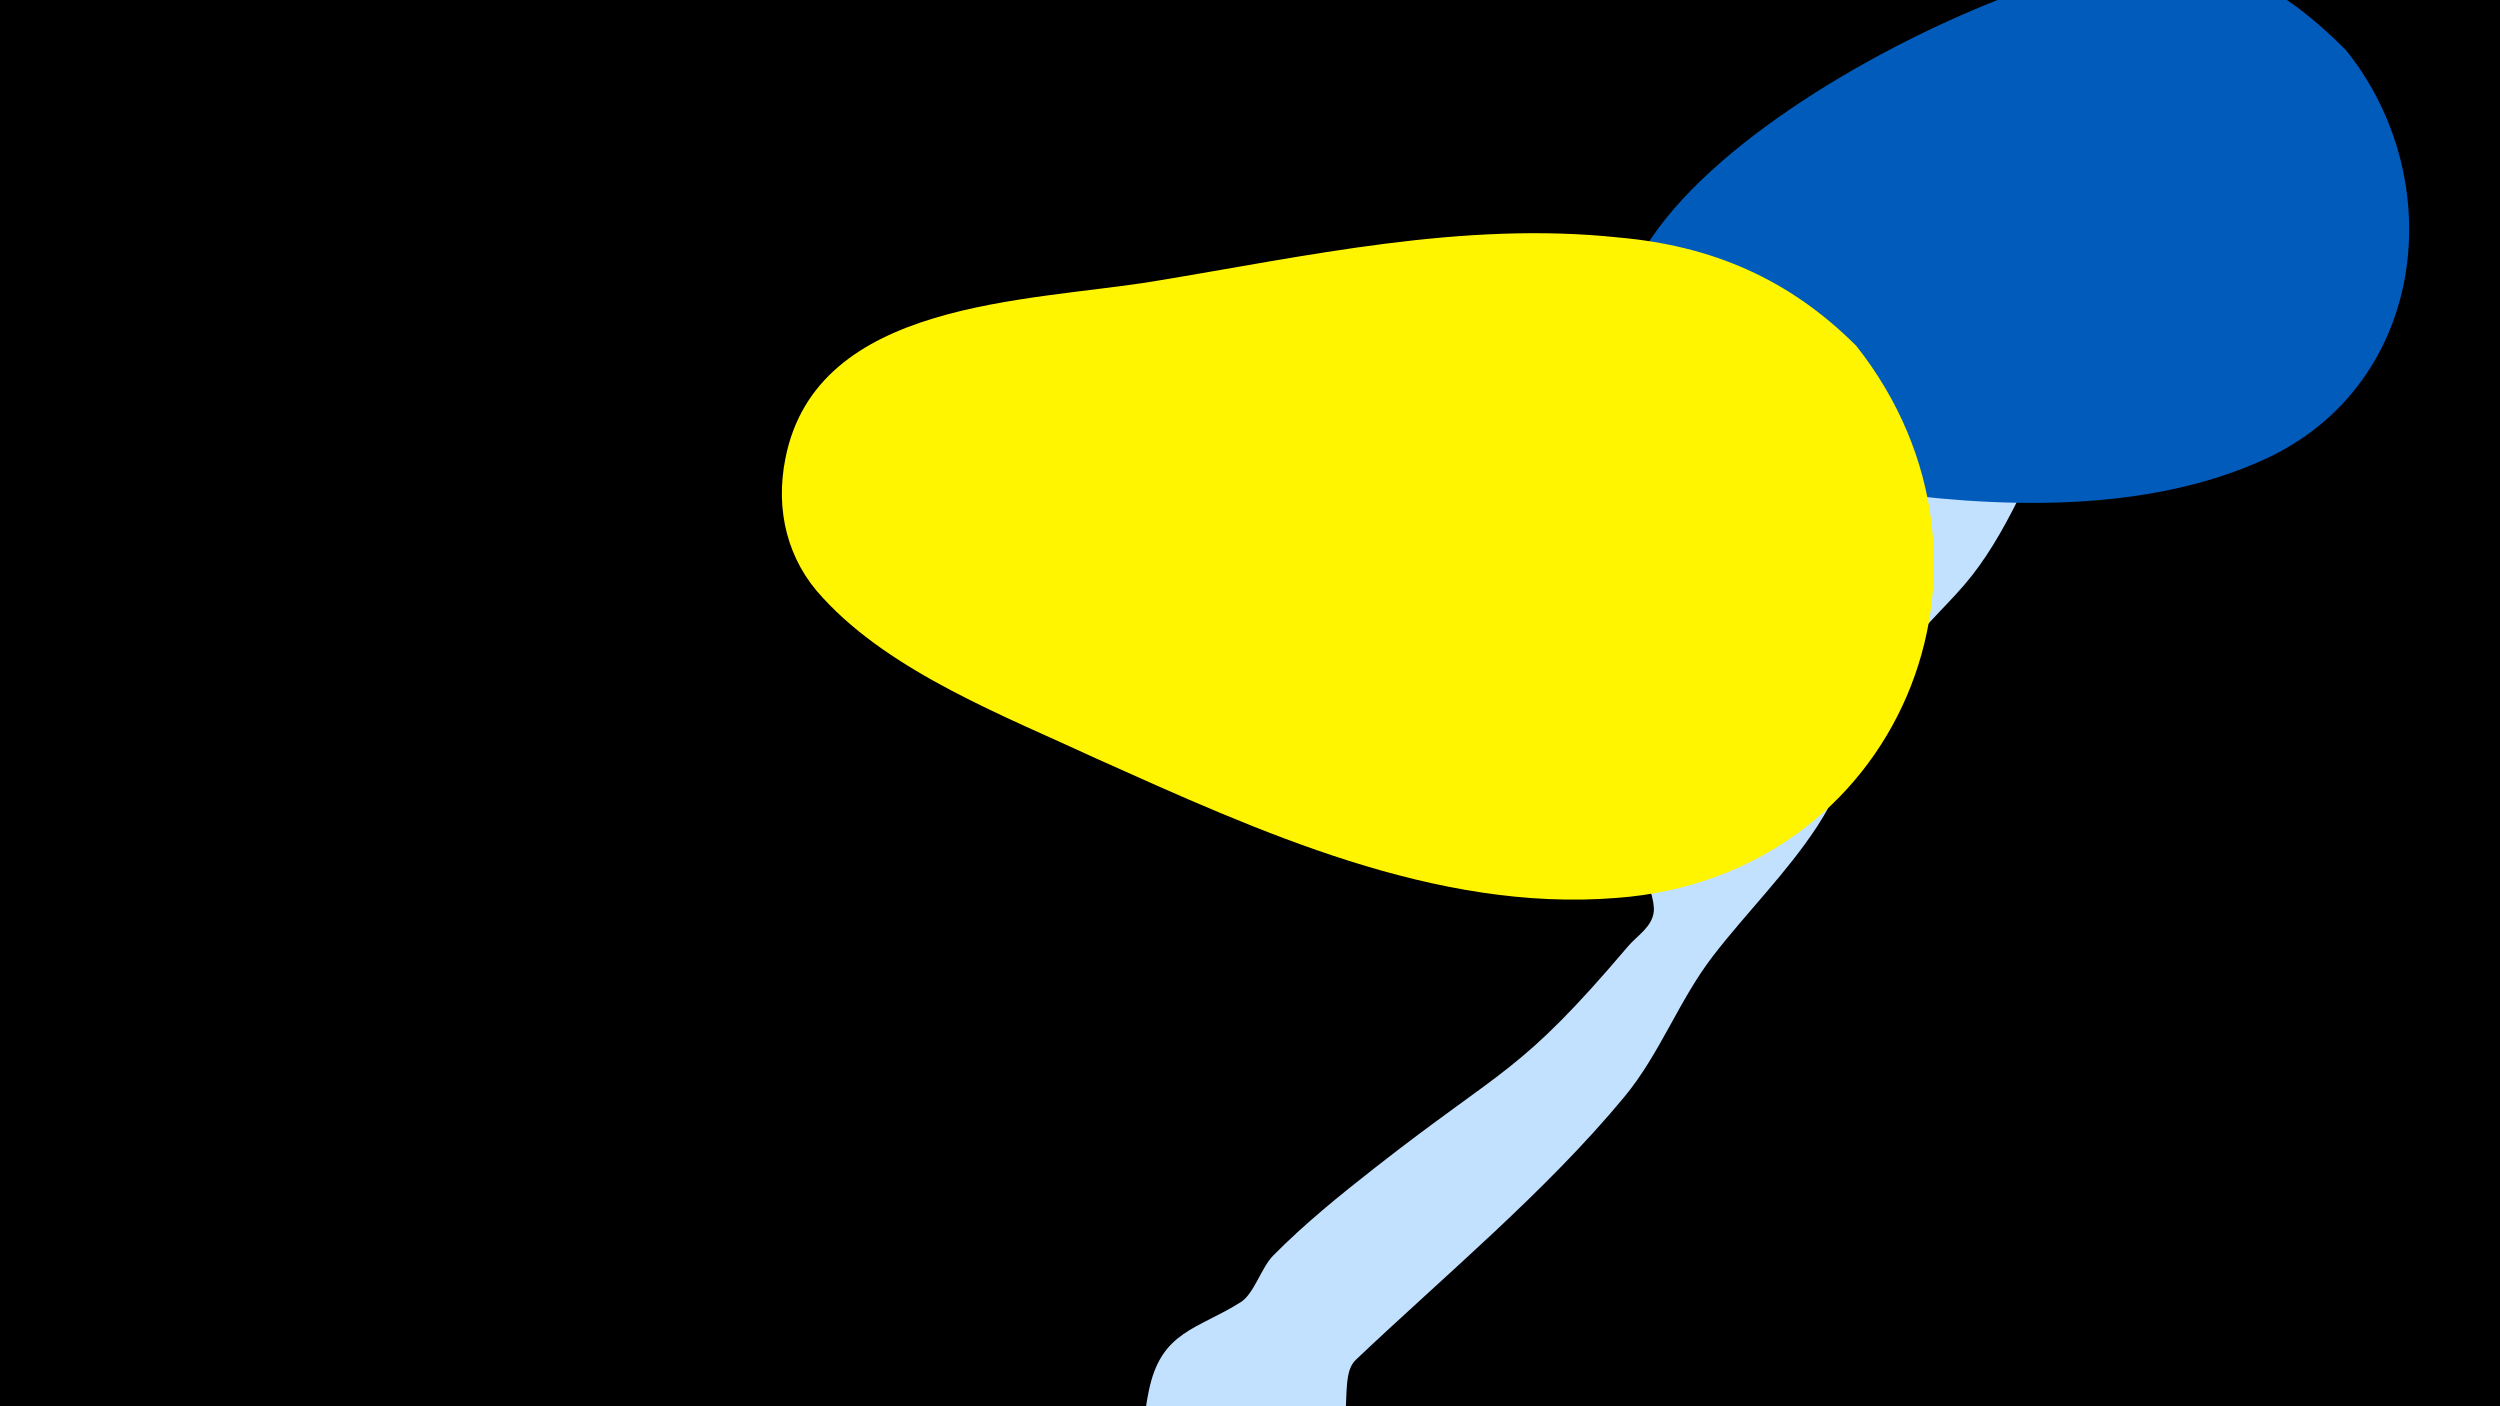 <svg width="1200" height="675" viewBox="-500 -500 1200 675" xmlns="http://www.w3.org/2000/svg"><path d="M-500-500h1200v675h-1200z" fill="#000"/><path d="M51.4 167.8c5.8-29 23.4-29.6 44.2-42.8 6.4-4.1 9.8-16.5 15.5-22.3 15.2-15.4 32.3-29.2 49.3-42.5 61.8-48.4 68.9-44.5 121-105.9 4.4-5.2 11.5-9.2 12.4-16.6 2.4-19.8-56.2-115.7-66.8-139.5-18.1-40.6-27.5-66.4-21.5-65.1 3.9 0.8 26.2 50.3 31.1 58.2 18.7 30.4 45.3 53.5 61.8 85.6 2.9 5.6 13.3 40.7 20.4 41.2 4.9 0.4 26.1-23.5 29-26.3 19.4-18.6 49.7-60 61.1-84 8.5-17.8 4.5-37.1 9.6-55.7 7.6-28 25.1-54.7 38.6-80 8.4-15.7 21.8-50.6 45.4-31.7 16.5 13.3-3.9 38.9-9.7 49.7-15 27.9-26.6 61-46.2 86.1-9.7 12.4-21.7 22.4-30.9 35.2-19.1 26.4-25.9 58.3-43.4 85.2-14.5 22.2-33.8 41.2-50 62.2-16.5 21.4-25.5 47.1-42.7 67.8-37.5 45.3-86.3 85.8-128.9 126.2-10.3 9.8 4.3 42.5-21.4 61.6-30.1 22.3-86.9-1.1-78.6-43z"  fill="#c2e1ff" /><path d="M626-476c-24-24-51-43-86-44-71-3-329 124-247 217 25 27 69 34 103 38 61 9 134 12 192-15 77-36 88-134 38-196z"  fill="#005bbb" /><path d="M391-334c-32-32-69-48-114-52-75-8-150 9-223 21-61 10-162 9-177 85-5 25 1 49 18 67 33 36 88 57 131 77 78 35 163 74 250 67 135-10 198-160 115-265z"  fill="#fff500" /></svg>
